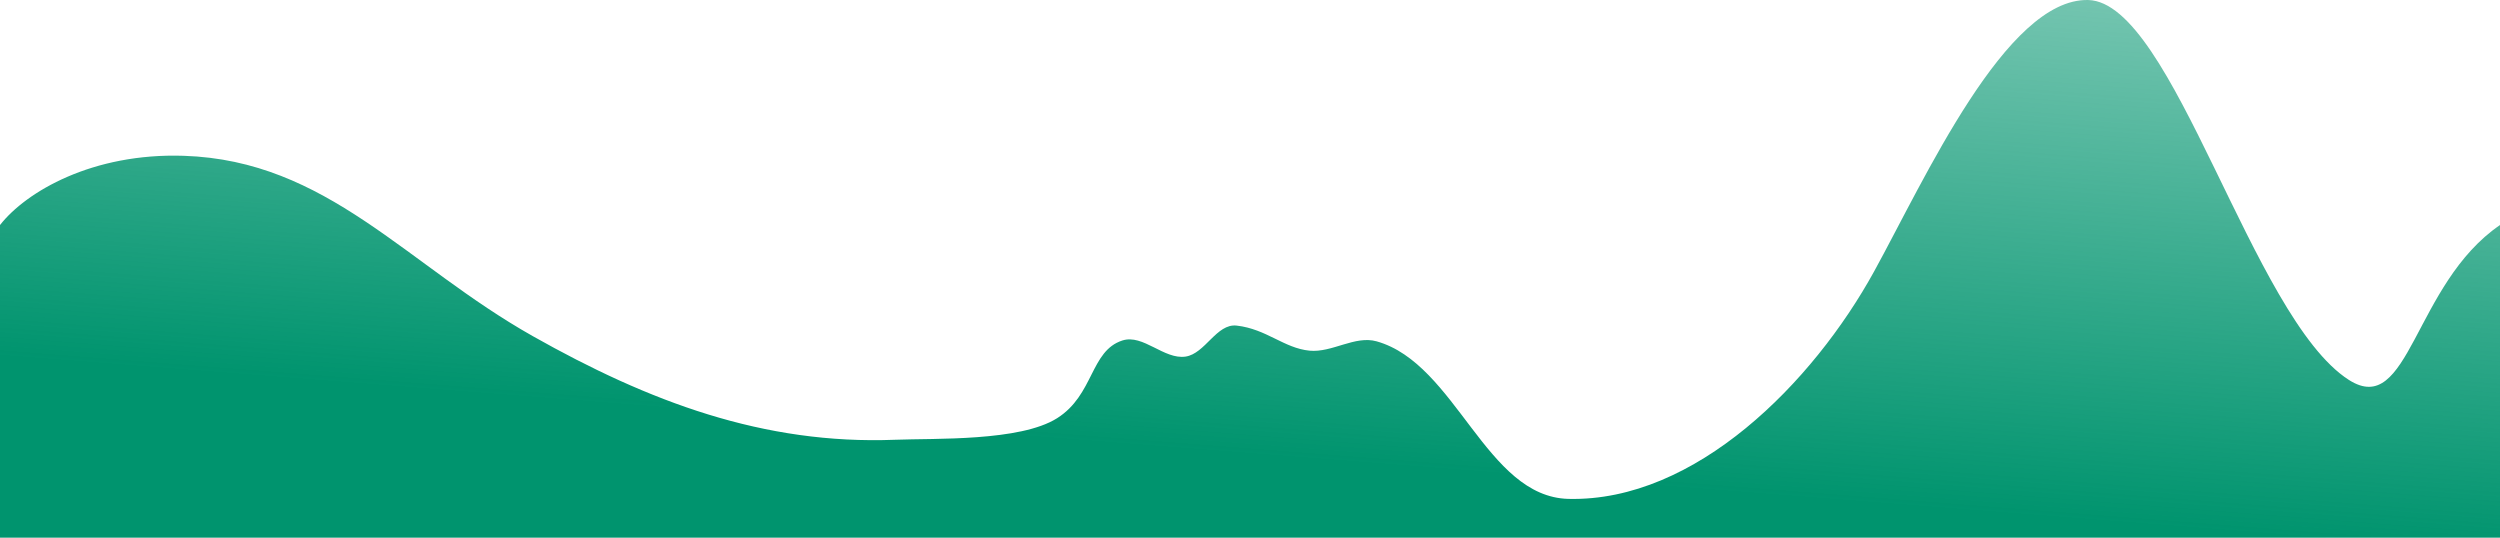 <?xml version="1.0" encoding="UTF-8" standalone="no"?>
<!-- Created with Inkscape (http://www.inkscape.org/) -->

<svg
   width="1364.398"
   height="293.435"
   viewBox="0 0 360.997 77.638"
   version="1.1"
   id="svg527"
   inkscape:version="1.2.1 (9c6d41e4, 2022-07-14)"
   sodipodi:docname="layer6repeatable-old.svg"
   xmlns:inkscape="http://www.inkscape.org/namespaces/inkscape"
   xmlns:sodipodi="http://sodipodi.sourceforge.net/DTD/sodipodi-0.dtd"
   xmlns:xlink="http://www.w3.org/1999/xlink"
   xmlns="http://www.w3.org/2000/svg"
   xmlns:svg="http://www.w3.org/2000/svg">
  <sodipodi:namedview
     id="namedview529"
     pagecolor="#ffffff"
     bordercolor="#000000"
     borderopacity="0.25"
     inkscape:showpageshadow="2"
     inkscape:pageopacity="0.0"
     inkscape:pagecheckerboard="0"
     inkscape:deskcolor="#d1d1d1"
     inkscape:document-units="mm"
     showgrid="false"
     inkscape:zoom="0.67135815"
     inkscape:cx="552.61115"
     inkscape:cy="172.03932"
     inkscape:window-width="2560"
     inkscape:window-height="1395"
     inkscape:window-x="0"
     inkscape:window-y="23"
     inkscape:window-maximized="1"
     inkscape:current-layer="layer1"
     showguides="true">
    <sodipodi:guide
       position="157.726,45.282"
       orientation="0,-1"
       id="guide6168"
       inkscape:locked="false" />
  </sodipodi:namedview>
  <defs
     id="defs524">
    <linearGradient
       inkscape:collect="always"
       id="linearGradient25939">
      <stop
         style="stop-color:#00946e;stop-opacity:1;"
         offset="0"
         id="stop25935" />
      <stop
         style="stop-color:#00946e;stop-opacity:0;"
         offset="1"
         id="stop25937" />
    </linearGradient>
    <linearGradient
       inkscape:collect="always"
       xlink:href="#linearGradient25939"
       id="linearGradient25941"
       x1="224.497"
       y1="109.605"
       x2="237.502"
       y2="-55.917"
       gradientUnits="userSpaceOnUse" />
  </defs>
  <g
     inkscape:label="Ebene 1"
     inkscape:groupmode="layer"
     id="layer1"
     transform="translate(-0.253,-40.441)">
    <path
       id="path709"
       style="fill:url(#linearGradient25941);fill-opacity:1;stroke-width:0.972;stroke-linecap:round;stroke-linejoin:round"
       d="m 301.778,40.443 c -11.846,-0.265 -23.6,25.903 -30.896,39.178 -8.836,16.076 -25.805,33.298 -44.144,32.86 -11.944,-0.285 -16.197,-19.508 -27.697,-22.749 -3.138,-0.884 -6.442,1.661 -9.687,1.347 -3.692,-0.358 -6.213,-3.128 -10.523,-3.621 -2.914,-0.334 -4.538,4.052 -7.385,4.475 -3.103,0.461 -6.132,-3.287 -9.118,-2.327 -4.653,1.496 -4.09,7.853 -9.433,11.226 -5.343,3.373 -17.645,2.887 -23.377,3.111 C 110.5,104.685 93.956,98.437 77.177,88.973 58.866,78.647 47.522,63.618 26.785,62.938 13.643,62.507 4.055,68.09 0.253,72.937 V 118.079 H 361.25 V 72.937 C 348.768,81.453 348.183,100.918 339.415,95.293 325.412,86.309 314.081,40.717 301.778,40.443 Z" />
  </g>
</svg>
